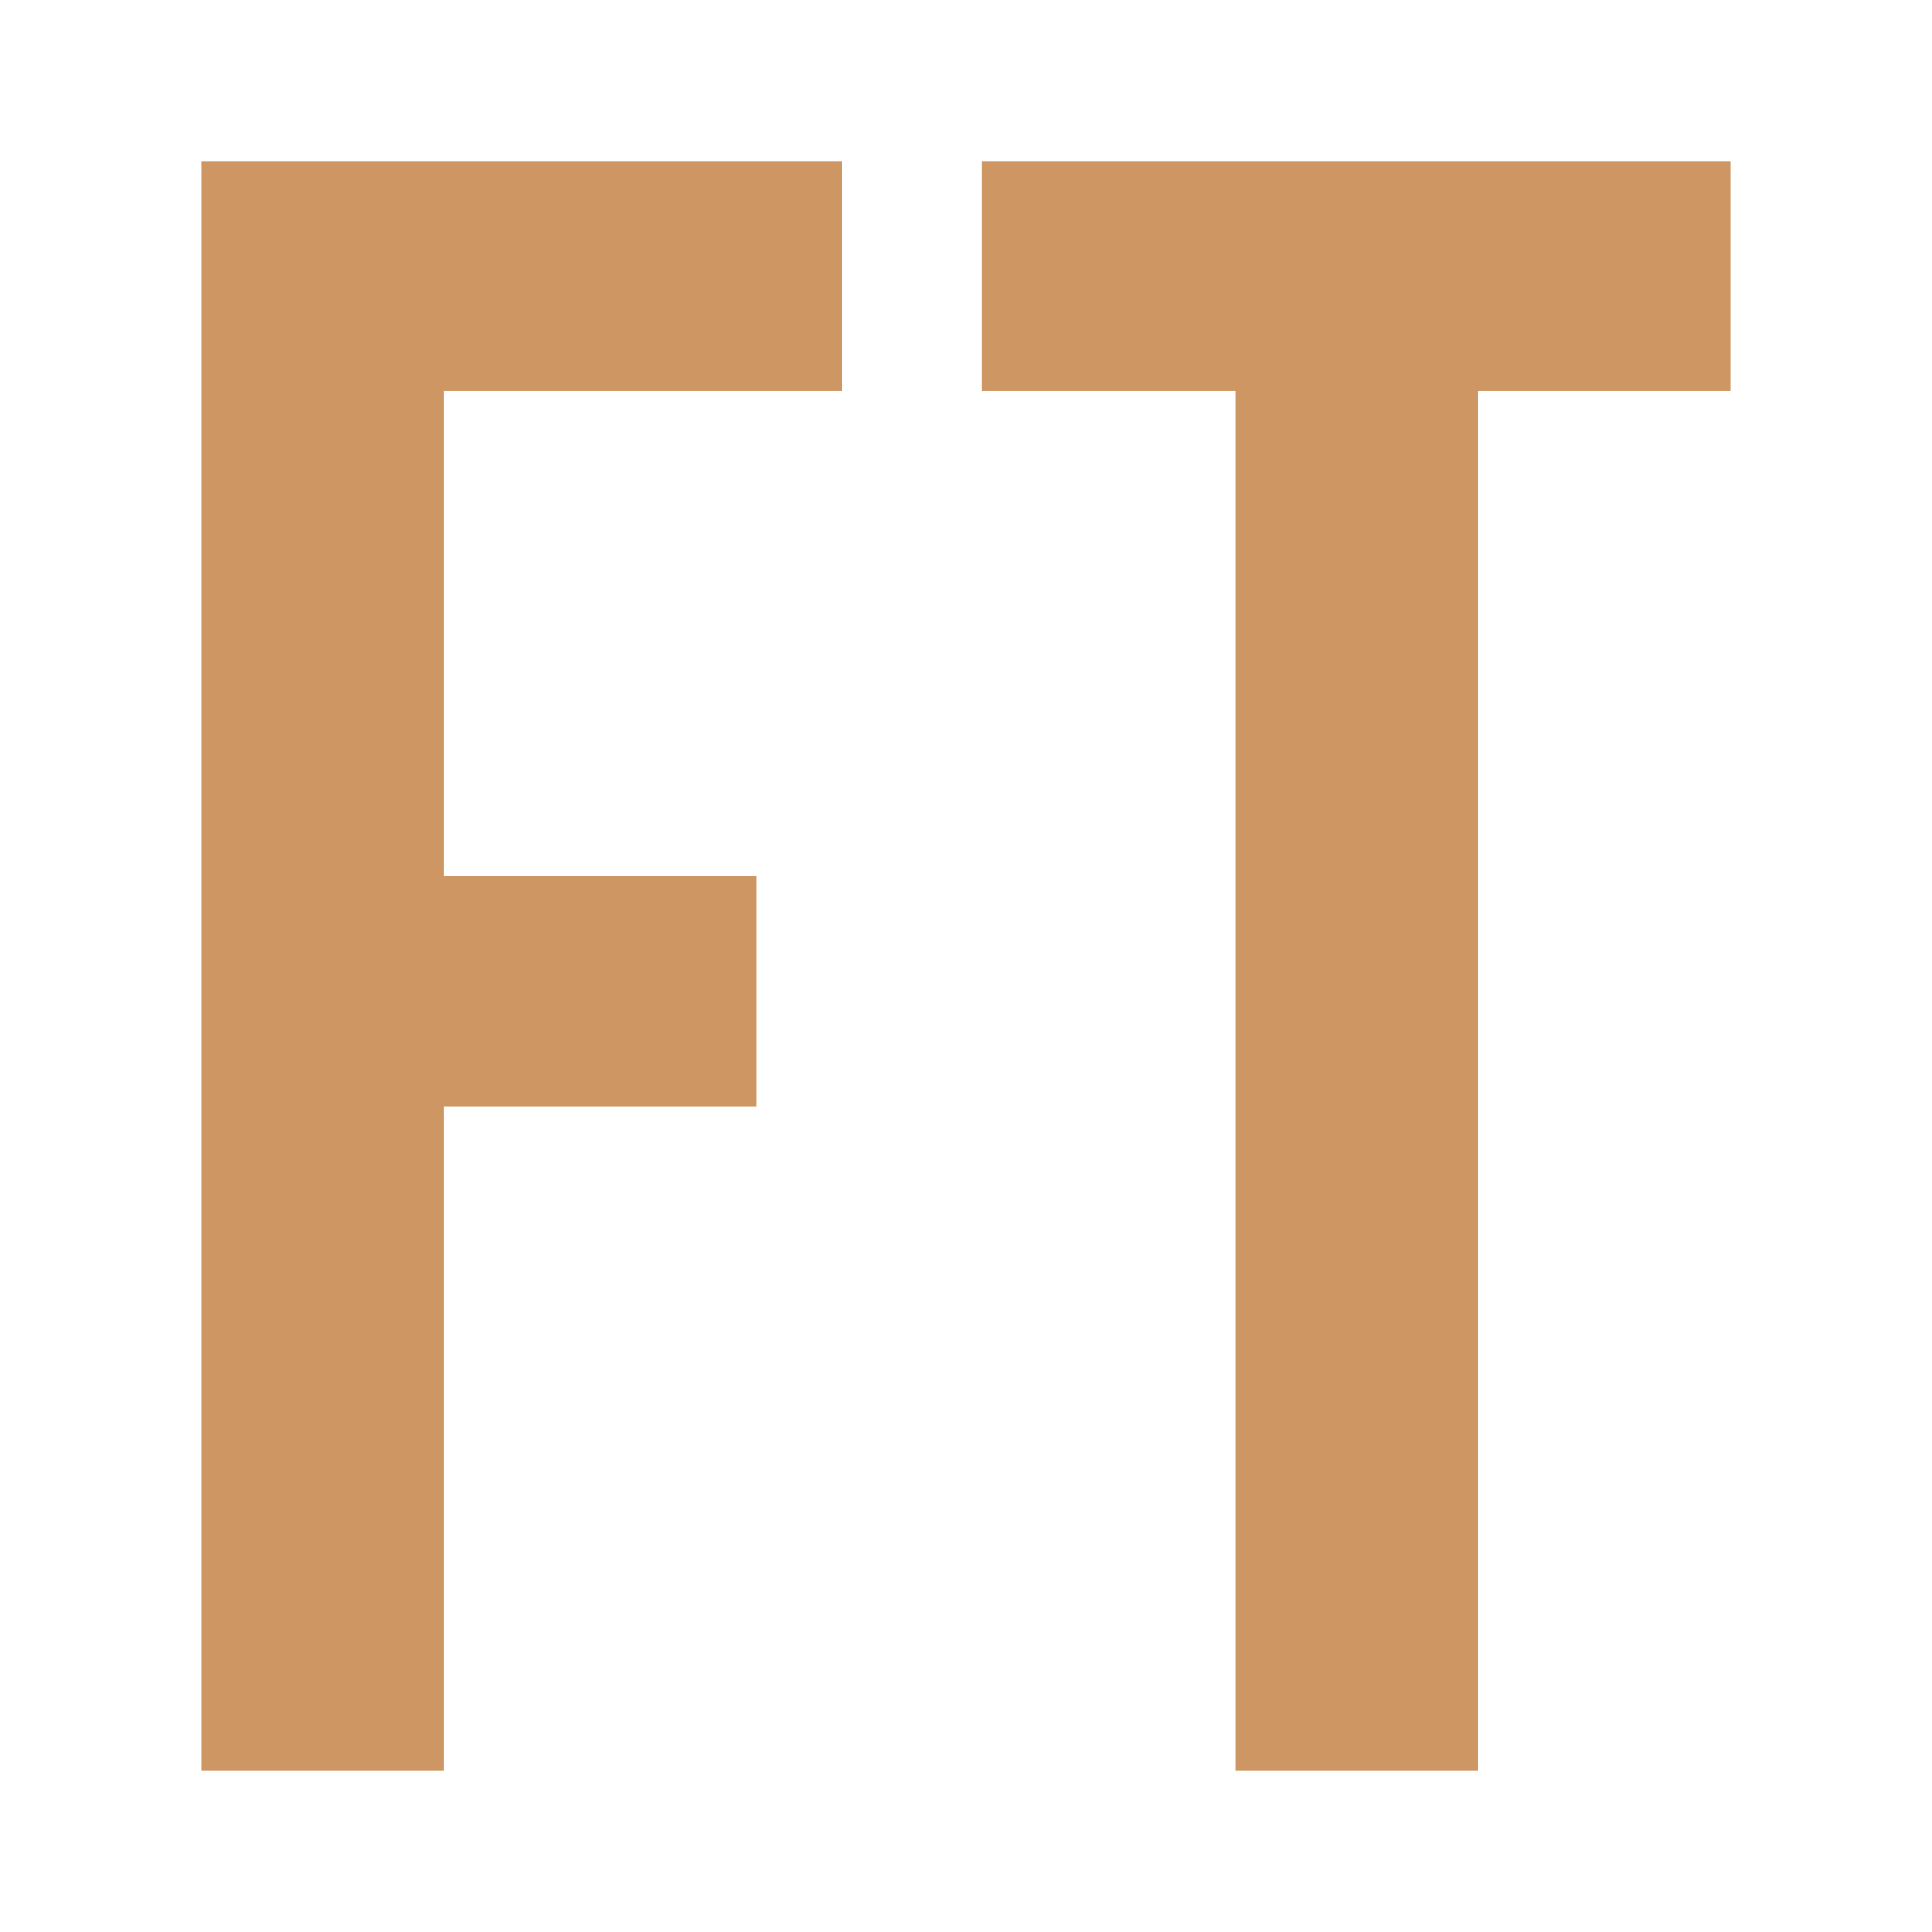 <svg width="24" height="24" viewBox="0 0 24 24" fill="none" xmlns="http://www.w3.org/2000/svg">
<path d="M5.509 10.886H9.393V13.743H5.509V22H2.5V2H10.46V4.857H5.509V10.886Z" fill="#CD9663"/>
<path d="M12.2 2H21.5V4.857H18.355V22H15.346V4.857H12.2V2Z" fill="#CD9663"/>
</svg>
